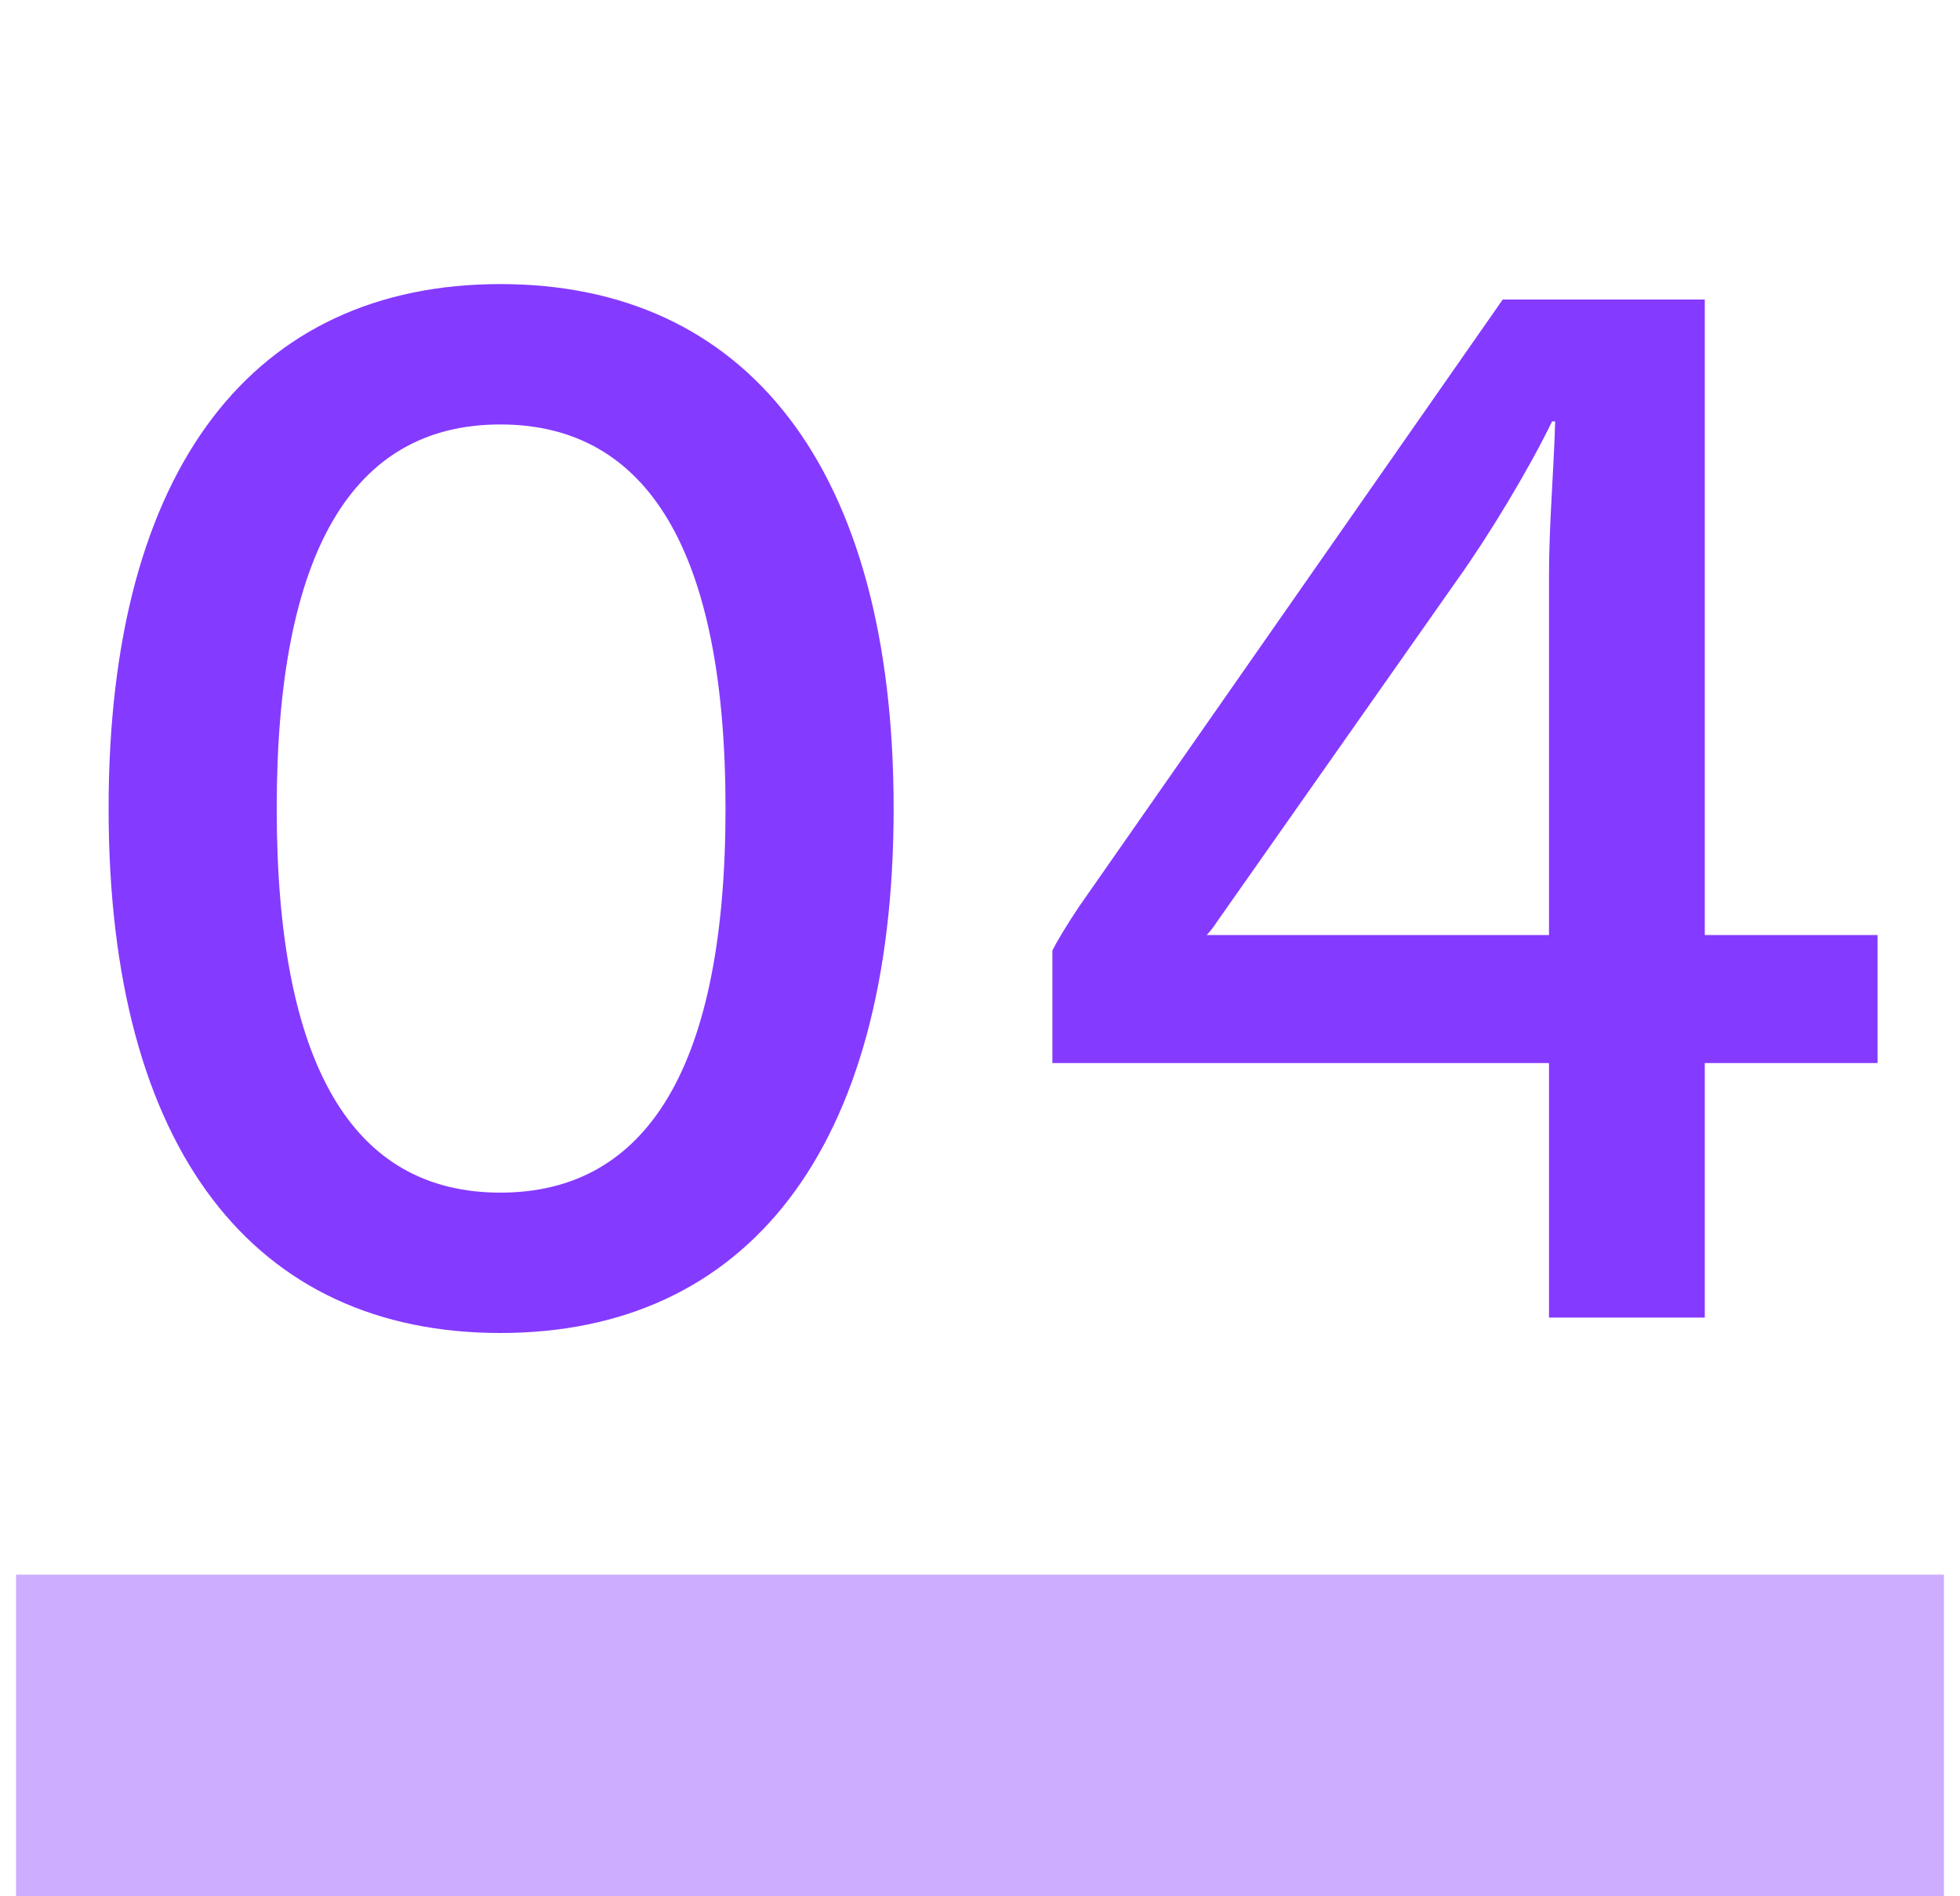 <svg width="61" height="59" viewBox="0 0 61 59" fill="none" xmlns="http://www.w3.org/2000/svg">
<path d="M15.572 41.48C7.94 41.48 3.38 35.816 3.38 25.16C3.38 14.504 7.94 8.84 15.572 8.84C23.204 8.84 27.812 14.504 27.812 25.16C27.812 35.816 23.204 41.48 15.572 41.48ZM15.572 37.112C20.18 37.112 22.58 33.128 22.58 25.16C22.58 17.192 20.18 13.208 15.572 13.208C10.964 13.208 8.612 17.192 8.612 25.16C8.612 33.128 10.964 37.112 15.572 37.112ZM48.209 41V33.08H32.753V29.576C32.897 29.288 33.185 28.808 33.569 28.232L46.769 9.32H53.057V29.096H58.433V33.08H53.057V41H48.209ZM37.553 29.096H48.209V17.912C48.209 16.328 48.353 14.744 48.401 13.112H48.305C47.585 14.6 46.337 16.664 45.377 18.008L37.889 28.664C37.793 28.808 37.697 28.952 37.553 29.096Z" fill="#853AFF"/>
<rect x="0.5" y="49" width="60" height="10" fill="#CCADFF"/>
</svg>
